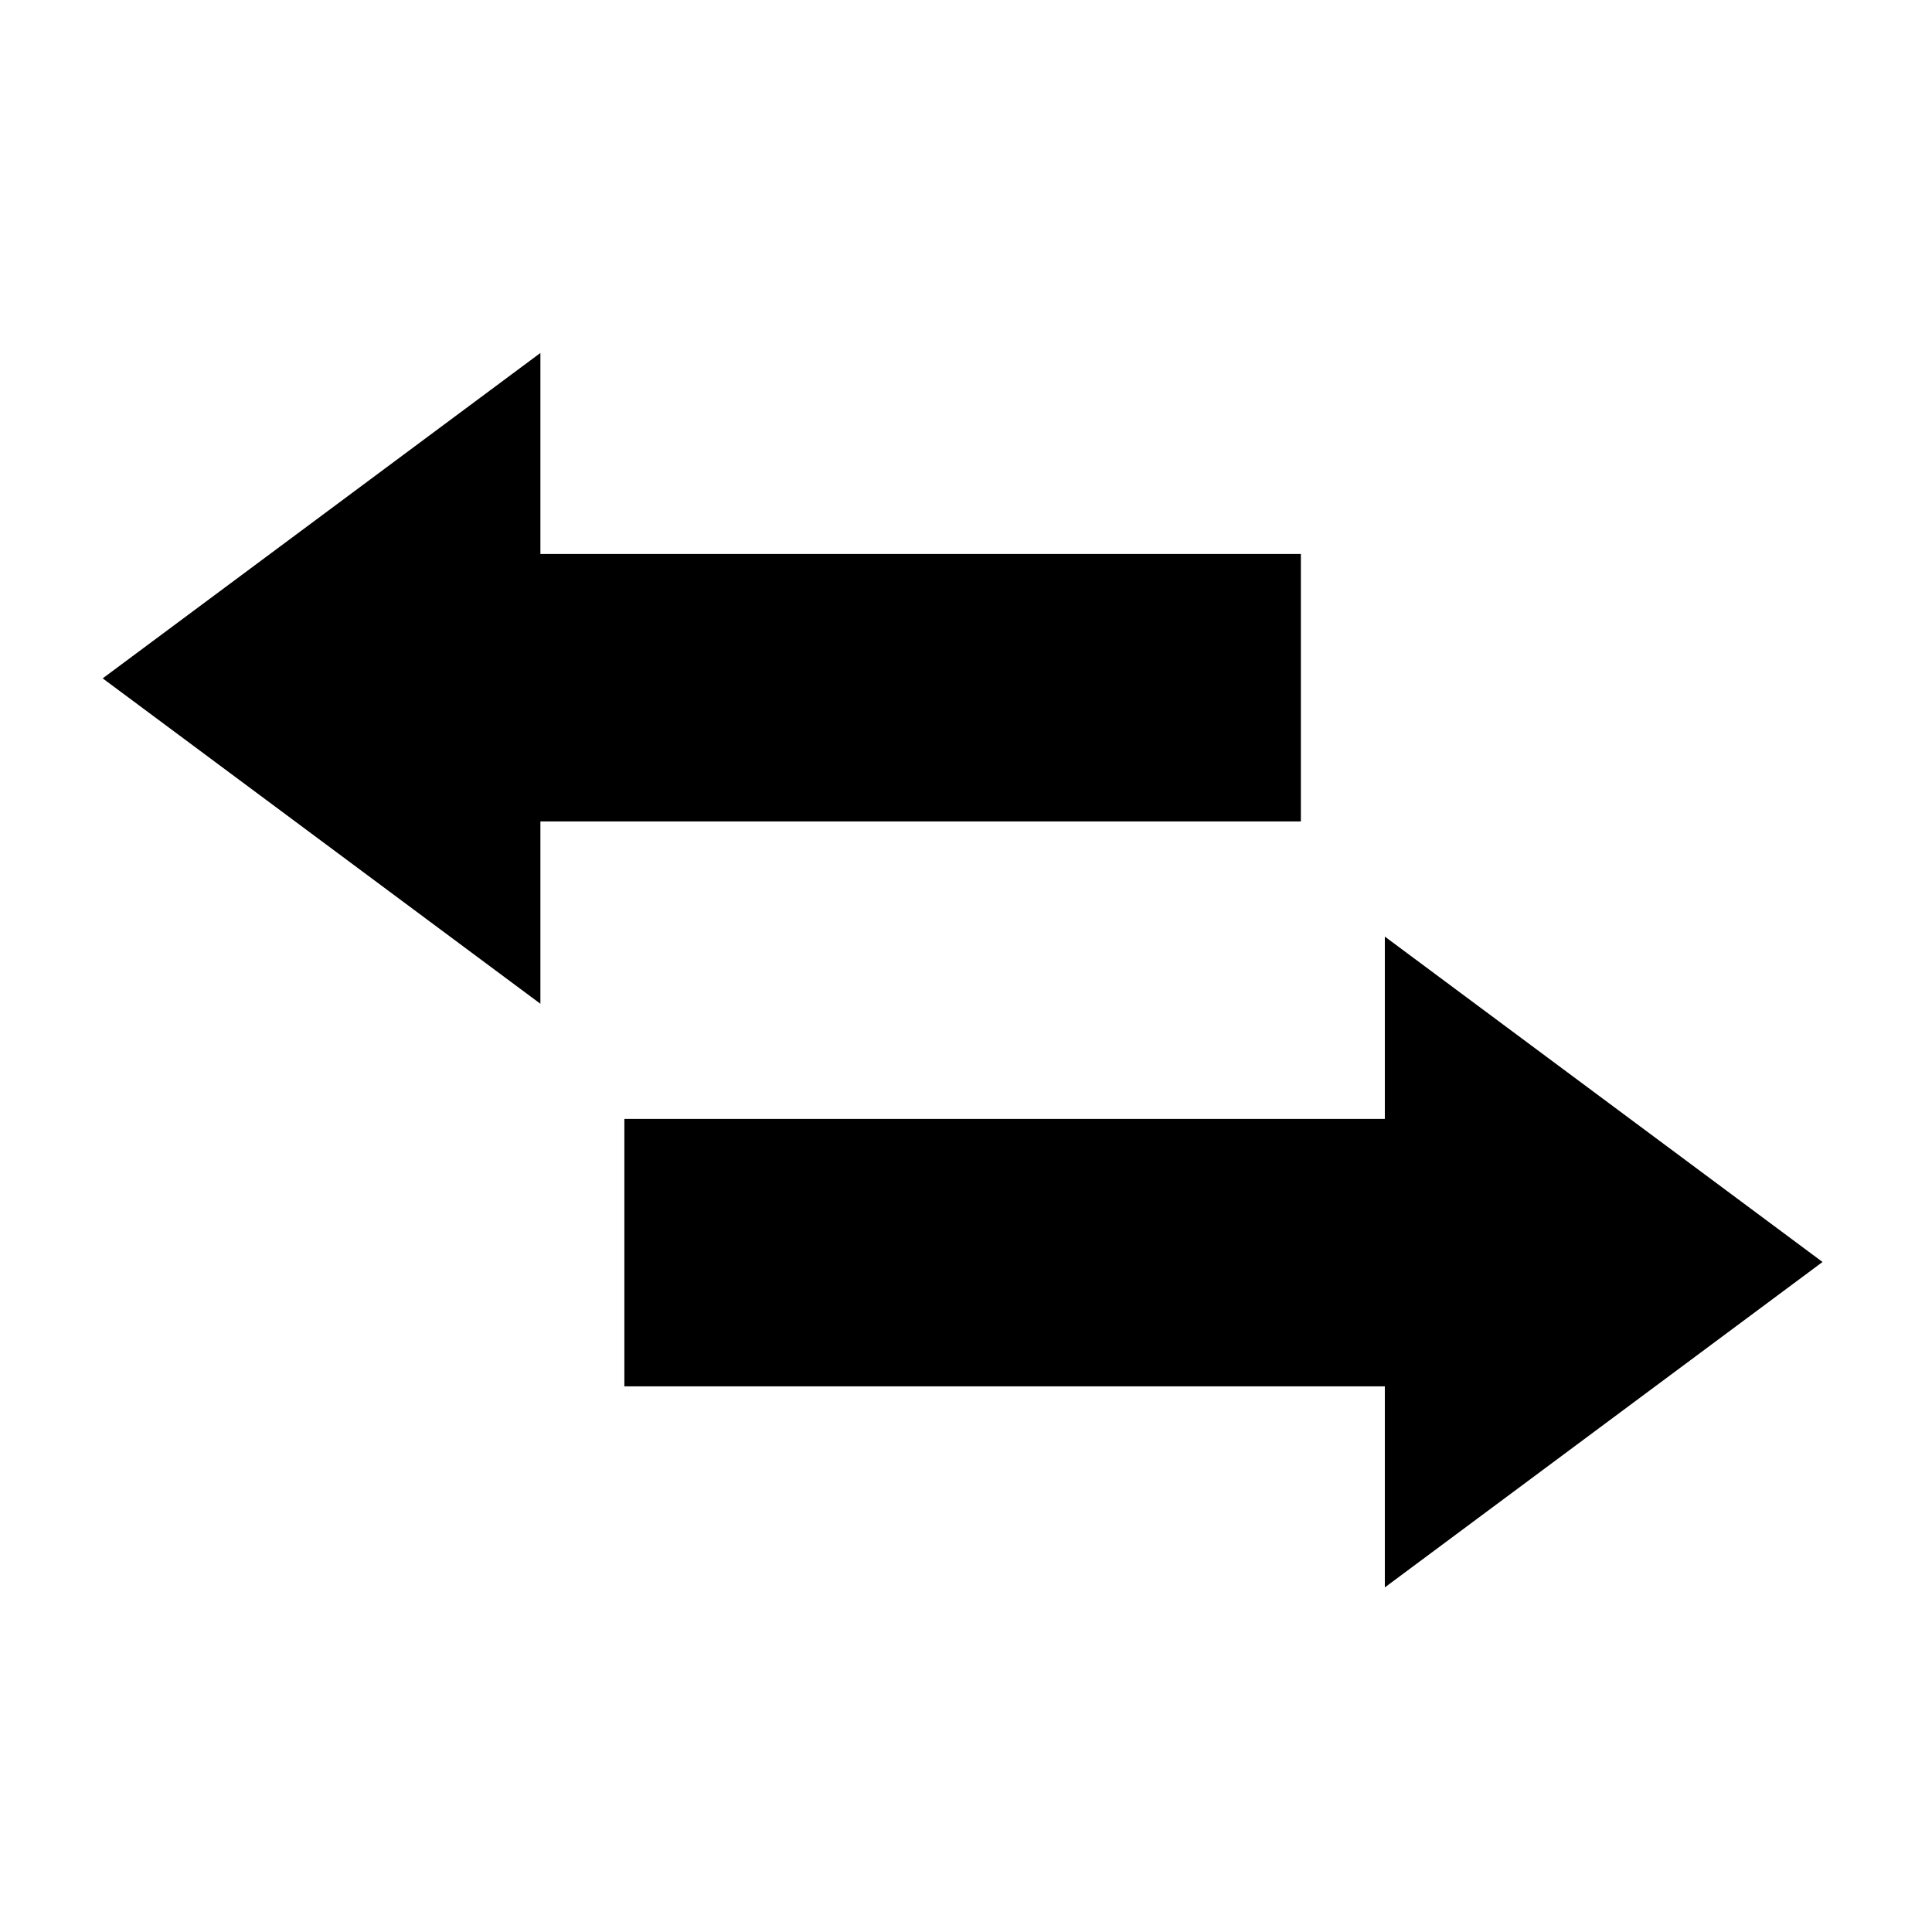 <?xml version="1.0"?>
<svg width="511" height="511" xmlns="http://www.w3.org/2000/svg">

 <g>
  <title>background</title>
  <rect fill="none" id="canvas_background" height="402" width="582" y="-1" x="-1"/>
 </g>
 <g>
  <title>Layer 1</title>
  <g stroke="null" id="svg_1">
   <g stroke="null" id="svg_2">
    <polygon stroke="null" id="svg_3" points="142.432,216.758 343.57,216.758 343.57,147.027 142.432,147.027 142.432,94.351 28,179.422 142.432,264.494 "/>
    <polygon stroke="null" id="svg_4" points="165.64,366.182 366.778,366.182 366.778,418.858 481.209,333.786 366.778,248.715 366.778,296.45 165.64,296.45 "/>
   </g>
  </g>
 </g>
</svg>
